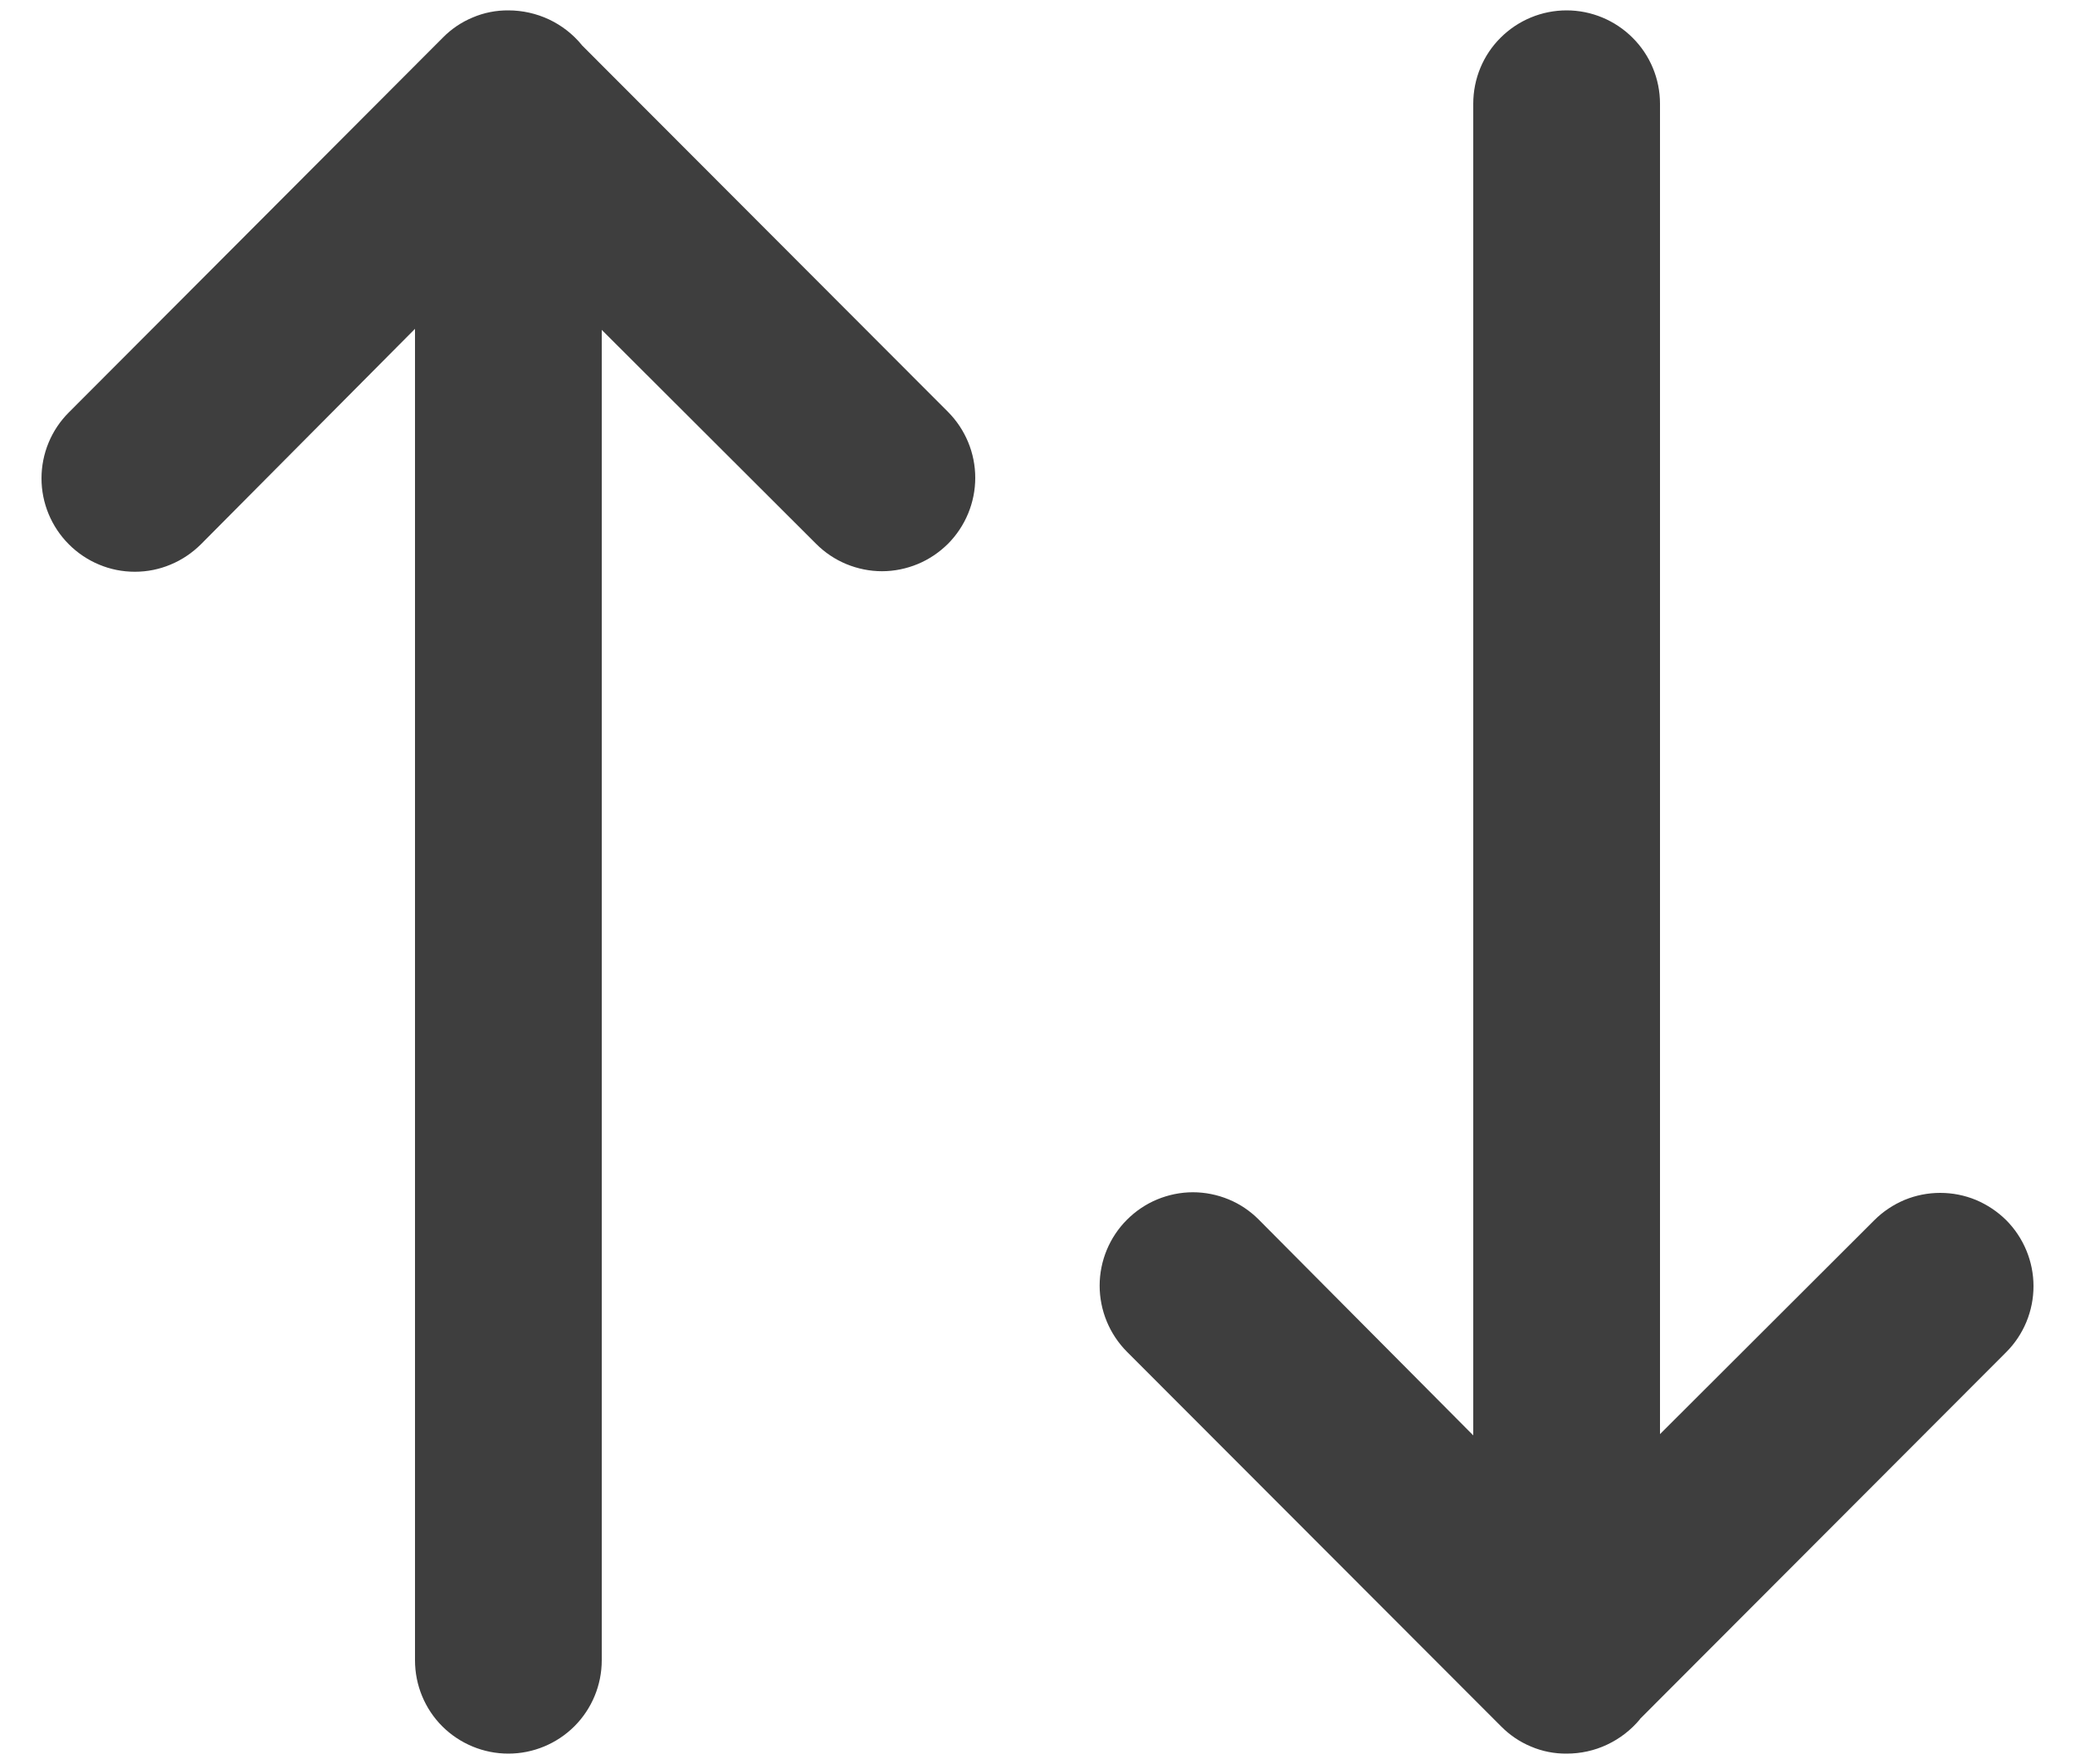 <svg width="20" height="17" viewBox="0 0 20 17" fill="none" xmlns="http://www.w3.org/2000/svg">
<path d="M15.808 16.567C15.722 16.671 15.614 16.755 15.491 16.813C15.369 16.871 15.235 16.9 15.1 16.9C14.982 16.901 14.865 16.878 14.757 16.832C14.648 16.787 14.55 16.72 14.467 16.636L10.862 13.027C10.694 12.858 10.599 12.629 10.599 12.39C10.599 12.152 10.694 11.923 10.862 11.755C10.946 11.671 11.045 11.604 11.154 11.559C11.263 11.514 11.38 11.49 11.498 11.49C11.617 11.49 11.734 11.514 11.843 11.559C11.952 11.604 12.051 11.671 12.134 11.755L14.2 13.833V1C14.2 0.761 14.294 0.532 14.463 0.364C14.632 0.195 14.861 0.1 15.1 0.1C15.338 0.1 15.567 0.195 15.736 0.364C15.905 0.532 16 0.761 16 1V13.821L18.066 11.759C18.149 11.676 18.248 11.61 18.357 11.564C18.466 11.519 18.583 11.496 18.701 11.496C18.819 11.496 18.936 11.519 19.045 11.564C19.154 11.61 19.253 11.676 19.337 11.759C19.505 11.928 19.6 12.157 19.6 12.395C19.6 12.634 19.505 12.863 19.337 13.031L15.806 16.567H15.808ZM5.608 0.434C5.522 0.329 5.414 0.245 5.291 0.187C5.169 0.13 5.035 0.1 4.9 0.1C4.782 0.099 4.665 0.122 4.557 0.168C4.448 0.213 4.349 0.28 4.267 0.364L0.664 3.974C0.495 4.142 0.4 4.371 0.4 4.61C0.4 4.848 0.495 5.077 0.664 5.246C0.747 5.329 0.846 5.396 0.955 5.441C1.064 5.487 1.181 5.51 1.3 5.51C1.418 5.51 1.535 5.487 1.644 5.441C1.753 5.396 1.852 5.329 1.936 5.246L4 3.169V16C4 16.239 4.094 16.468 4.263 16.637C4.432 16.805 4.661 16.9 4.9 16.9C5.138 16.9 5.367 16.805 5.536 16.637C5.705 16.468 5.8 16.239 5.8 16V3.179L7.866 5.241C7.949 5.324 8.048 5.391 8.157 5.436C8.266 5.481 8.383 5.505 8.501 5.505C8.619 5.505 8.736 5.481 8.845 5.436C8.954 5.391 9.053 5.324 9.137 5.241C9.305 5.072 9.4 4.843 9.4 4.605C9.4 4.366 9.305 4.138 9.137 3.969L5.606 0.433L5.608 0.434Z" fill="#3E3E3E"/>
</svg>
